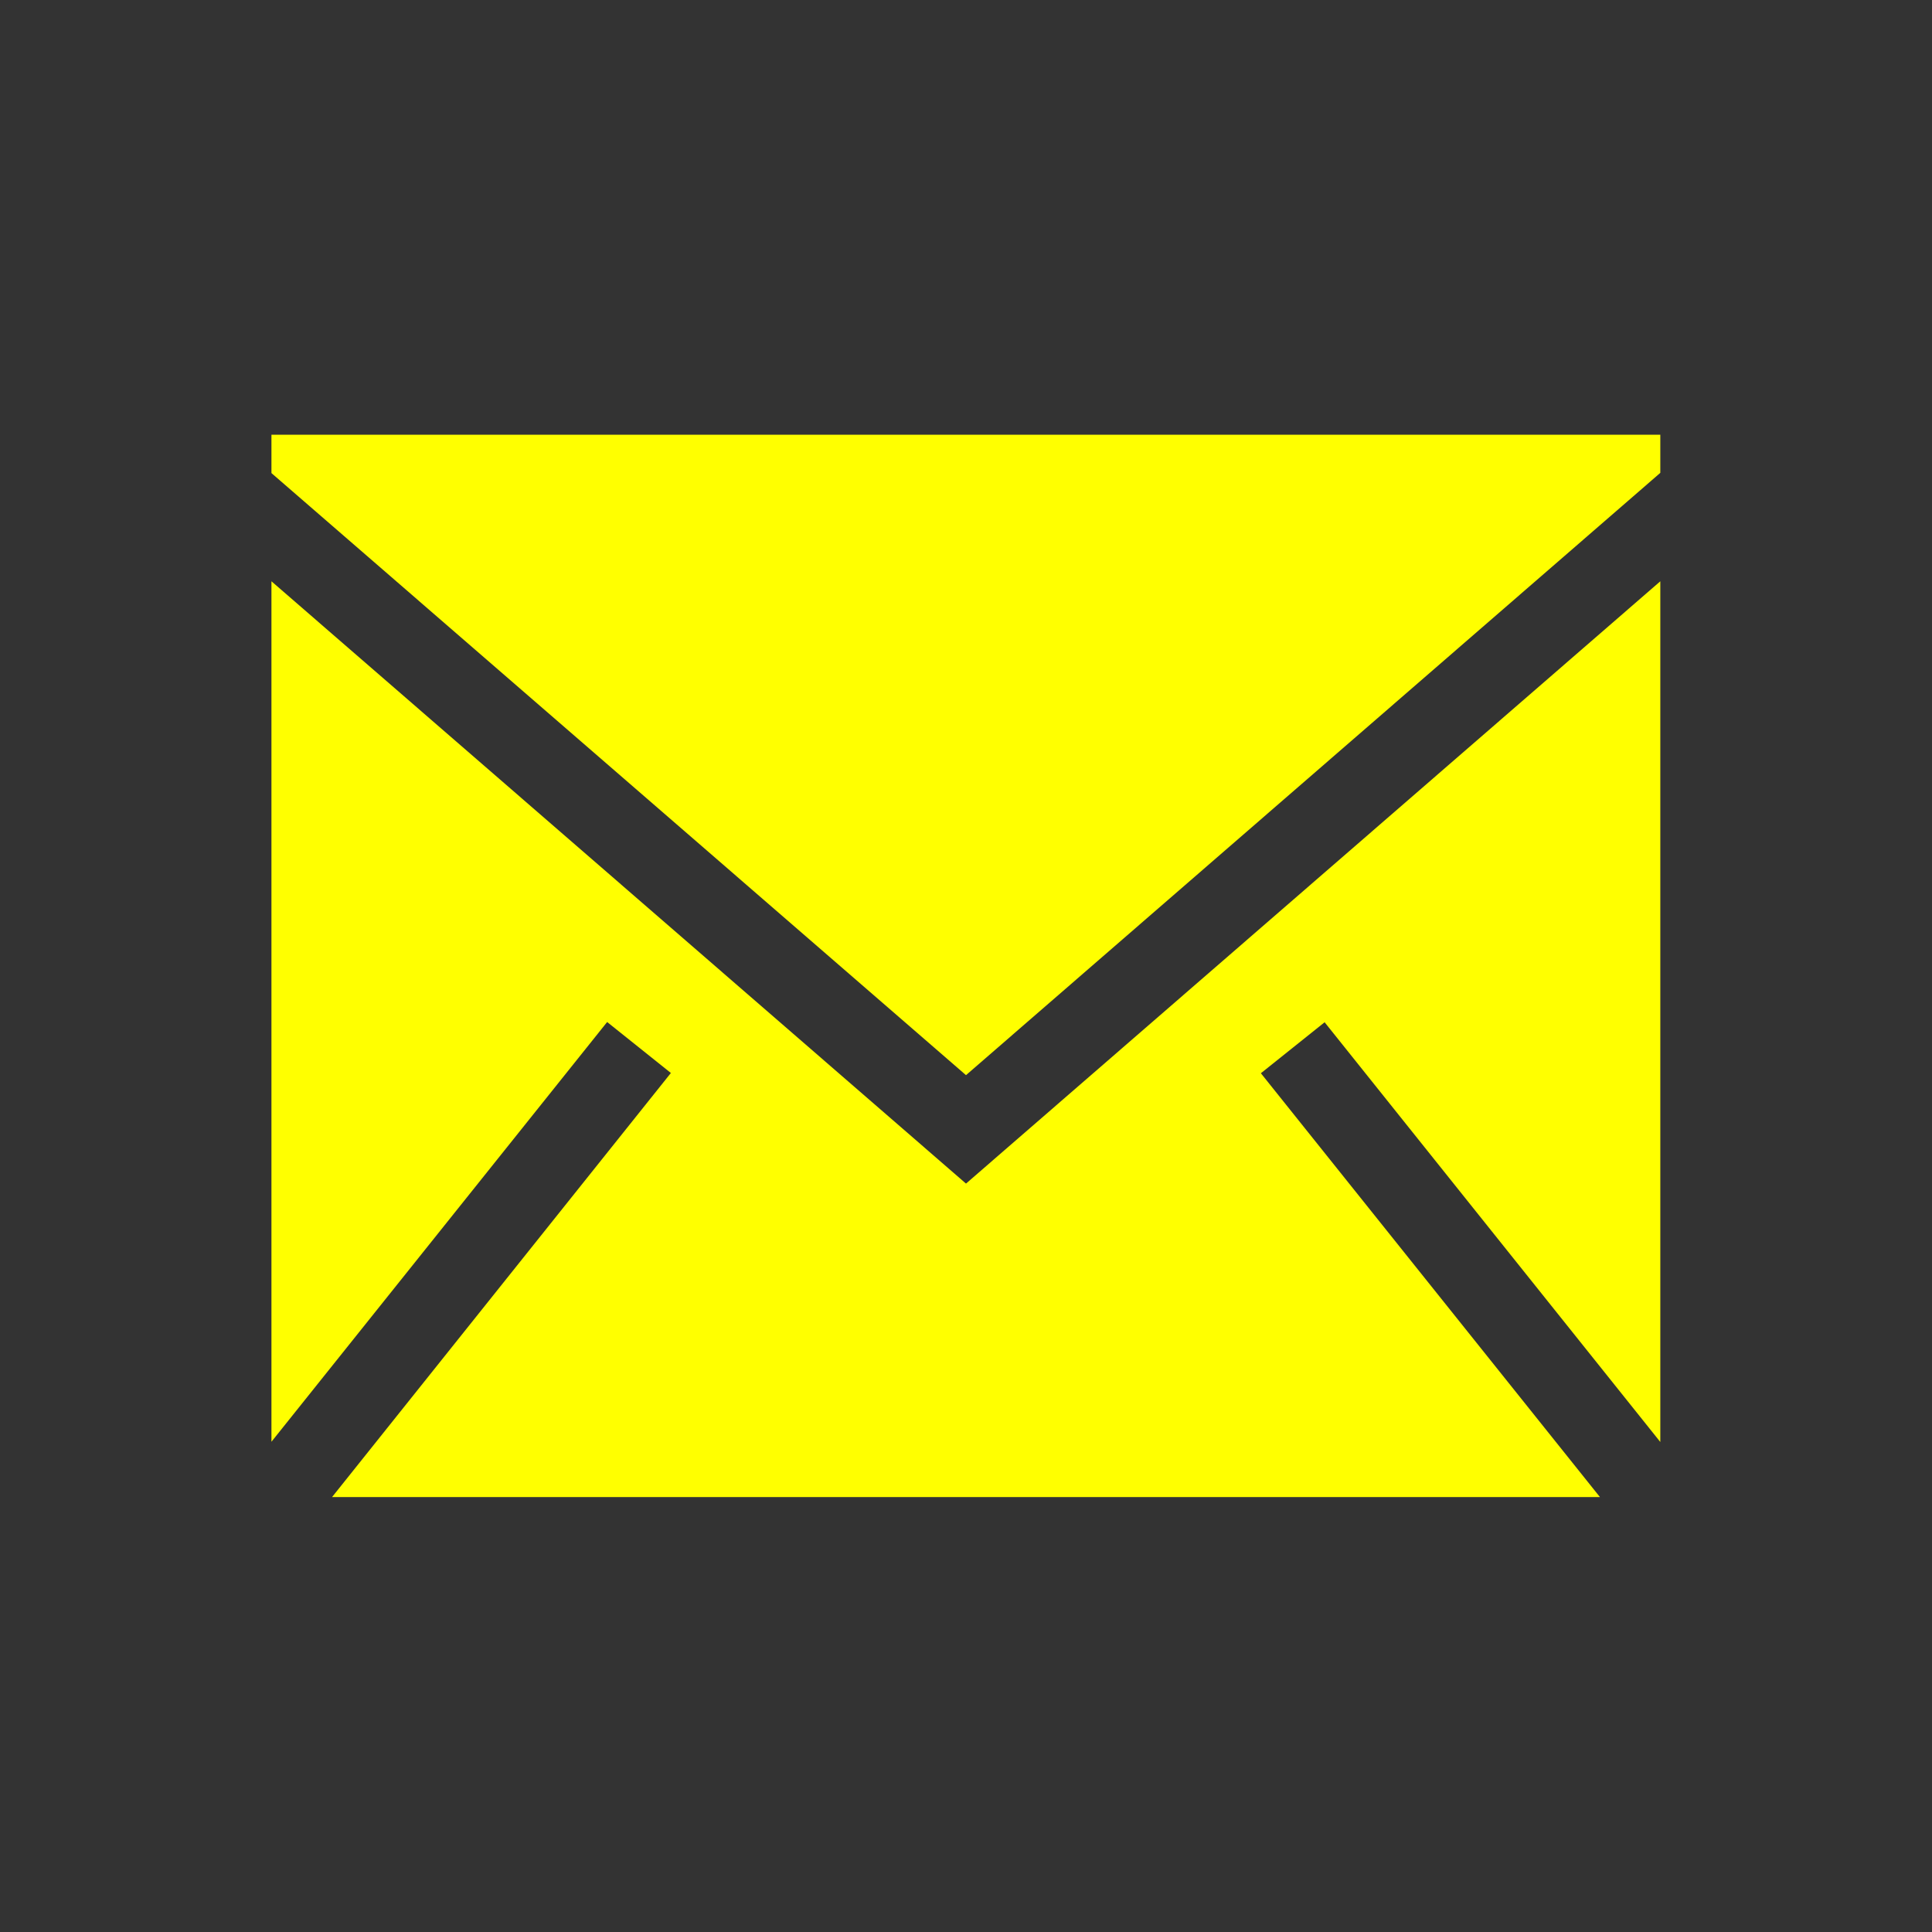 <?xml version="1.0" encoding="utf-8"?>
<!-- Generator: Adobe Illustrator 26.5.0, SVG Export Plug-In . SVG Version: 6.00 Build 0)  -->
<svg version="1.1" id="Layer_1" xmlns="http://www.w3.org/2000/svg" xmlns:xlink="http://www.w3.org/1999/xlink" x="0px" y="0px"
	 viewBox="0 0 800 800" style="enable-background:new 0 0 800 800;" xml:space="preserve">
<rect x="0" y="0" width="800" height="800" fill="#333333" stroke="none"/>
<style type="text/css">
	.st0{fill:#FFFF00;}
</style>
<path class="st0" d="M400,490.1L112.4,240.7V597l139-173.8l26.4,21.1L137.5,619.9h525L522.1,444.4l26.4-21.1l139,173.8V240.7
	L400,490.1z M112.4,180.1v15.8L400,445.2l287.5-249.4v-15.8H112.4z"/>
</svg>

